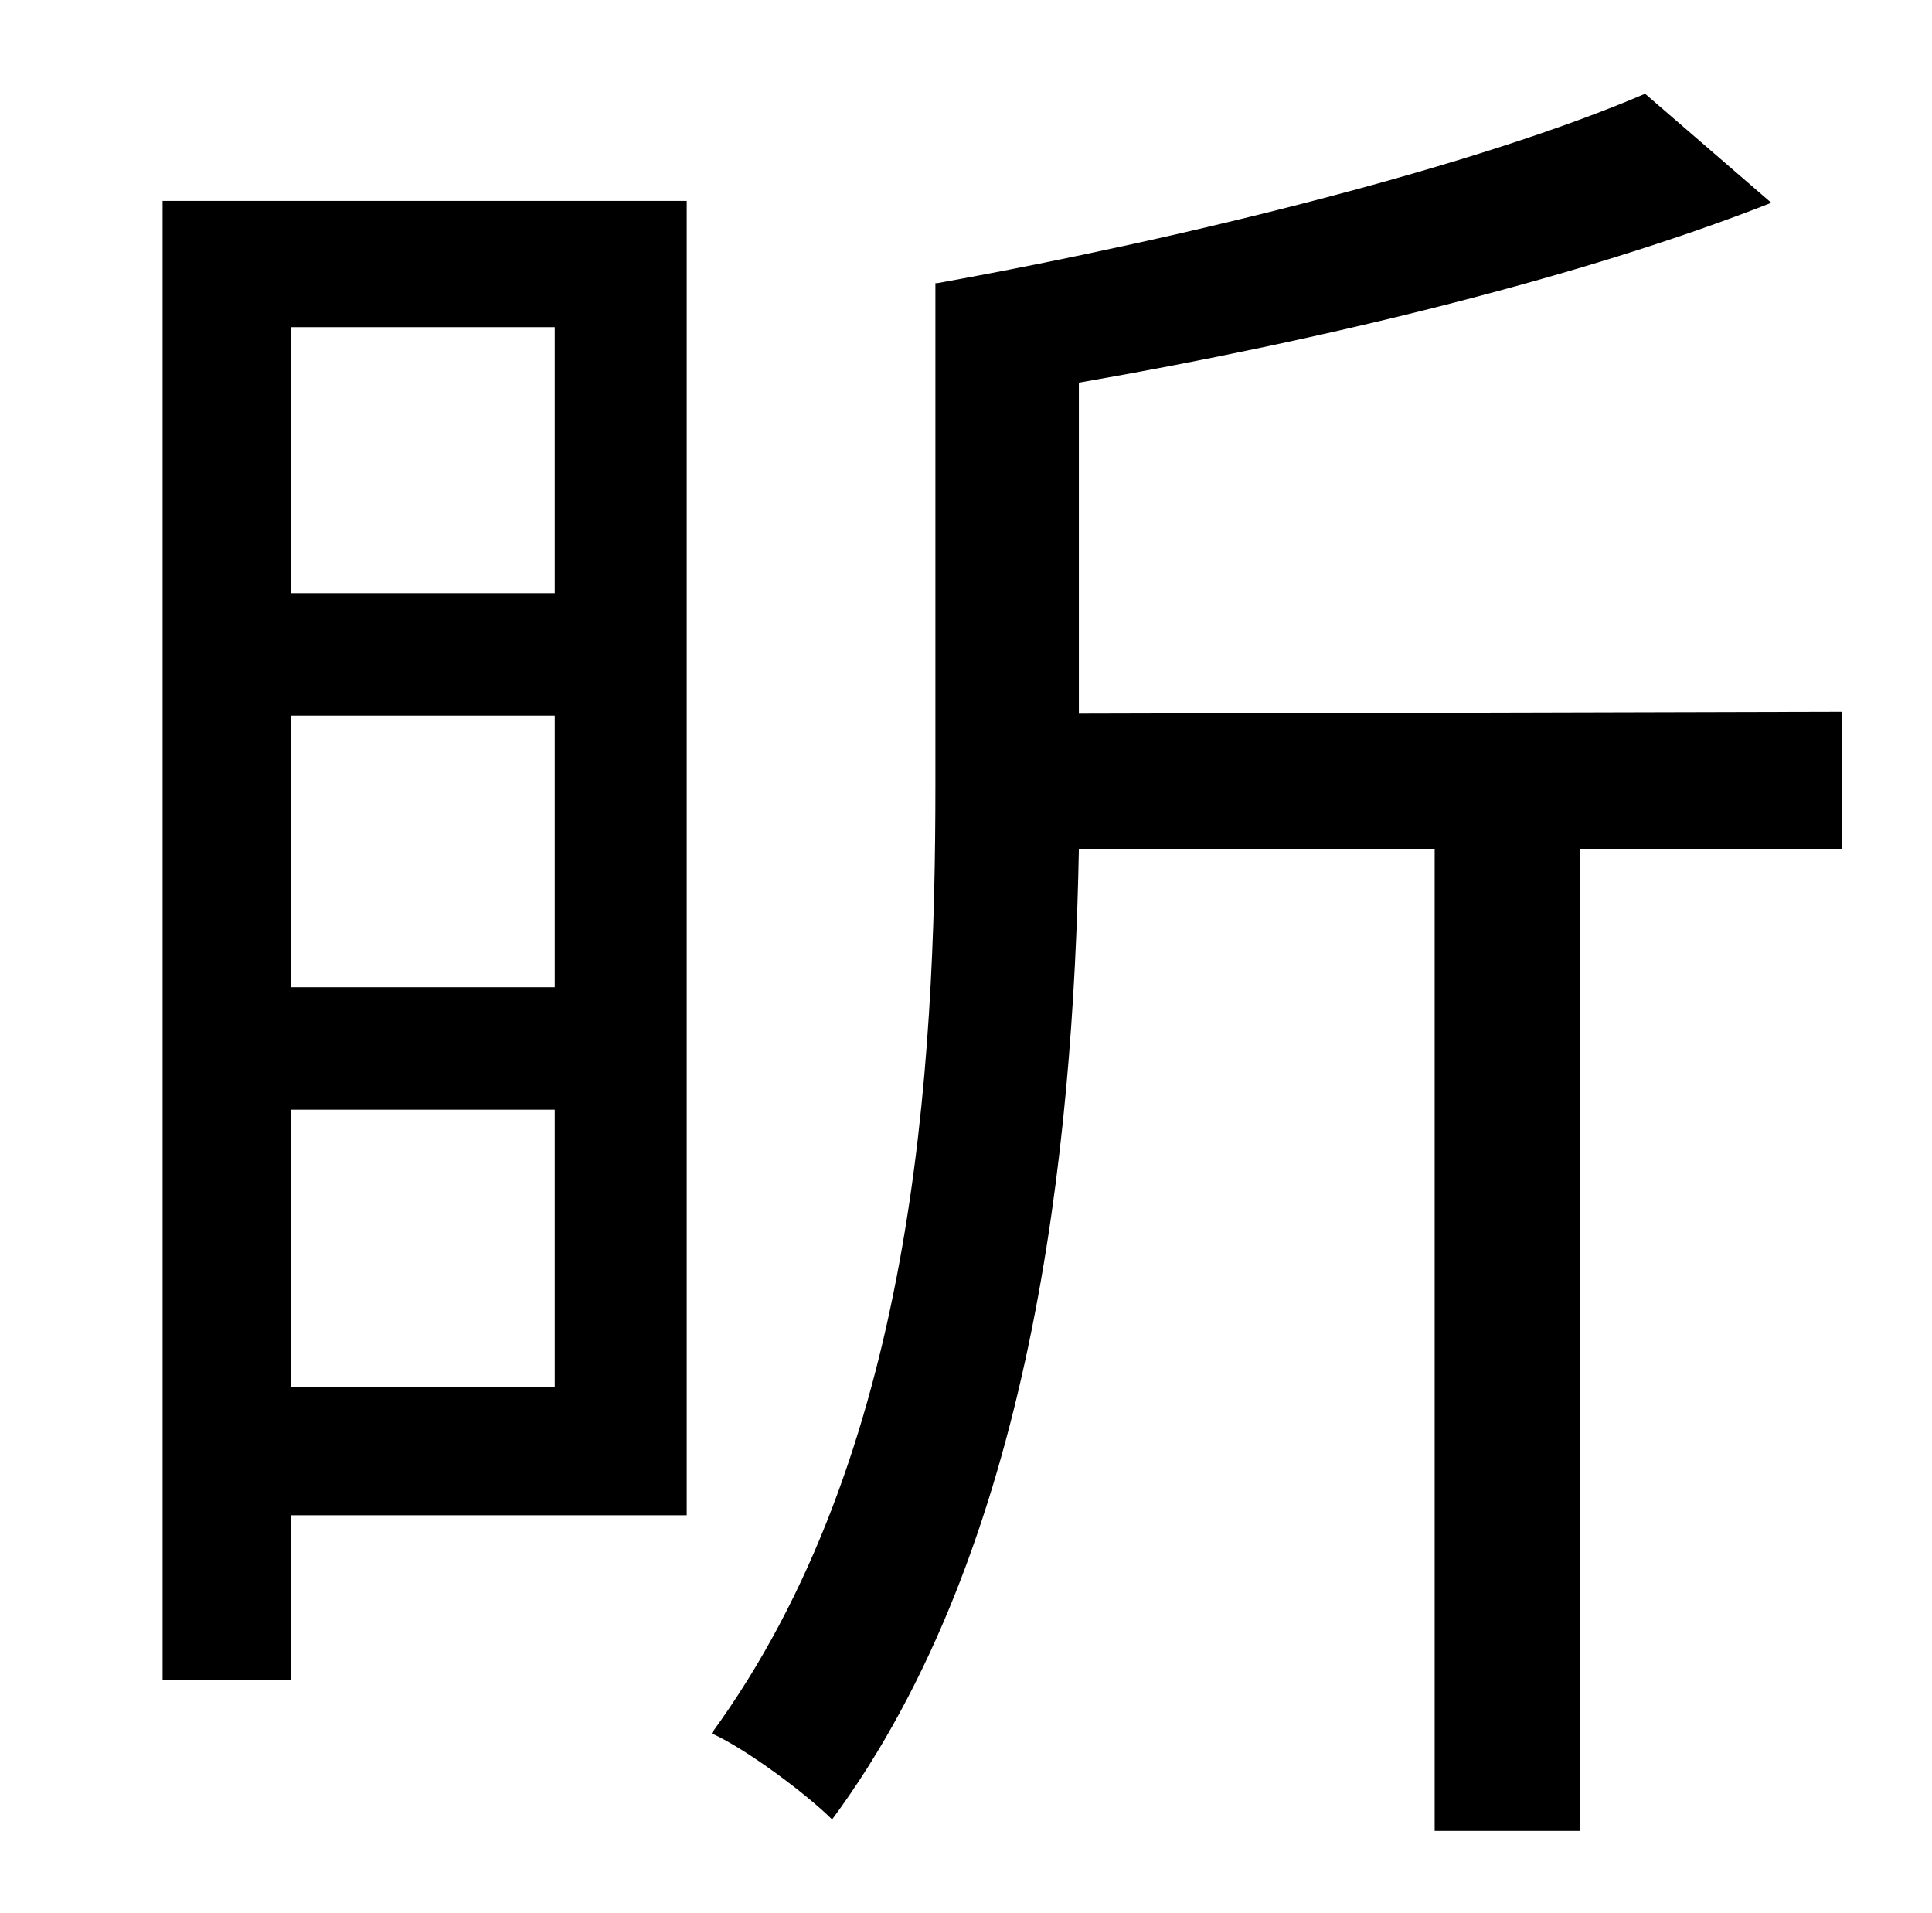 <?xml version="1.0" standalone="no"?>
<!DOCTYPE svg PUBLIC "-//W3C//DTD SVG 1.1//EN" "http://www.w3.org/Graphics/SVG/1.1/DTD/svg11.dtd" >
<svg xmlns="http://www.w3.org/2000/svg" xmlns:xlink="http://www.w3.org/1999/xlink" version="1.1" viewBox="-10 0 1010 1000">
   <path fill="currentColor"
d="M280 171h-138v139h138v-139zM142 725h138v-145h-138v145zM142 374v142h138v-142h-138zM349 105v687h-207v86h-67v-773h274zM953 372v72h-137v513h-76v-513h-186c-3 156 -24 365 -129 507c-13 -13 -45 -37 -63 -45c106 -145 117 -347 117 -496v-262h1
c133 -24 284 -62 370 -99l66 57c-99 39 -235 72 -362 94v173z" />
</svg>
